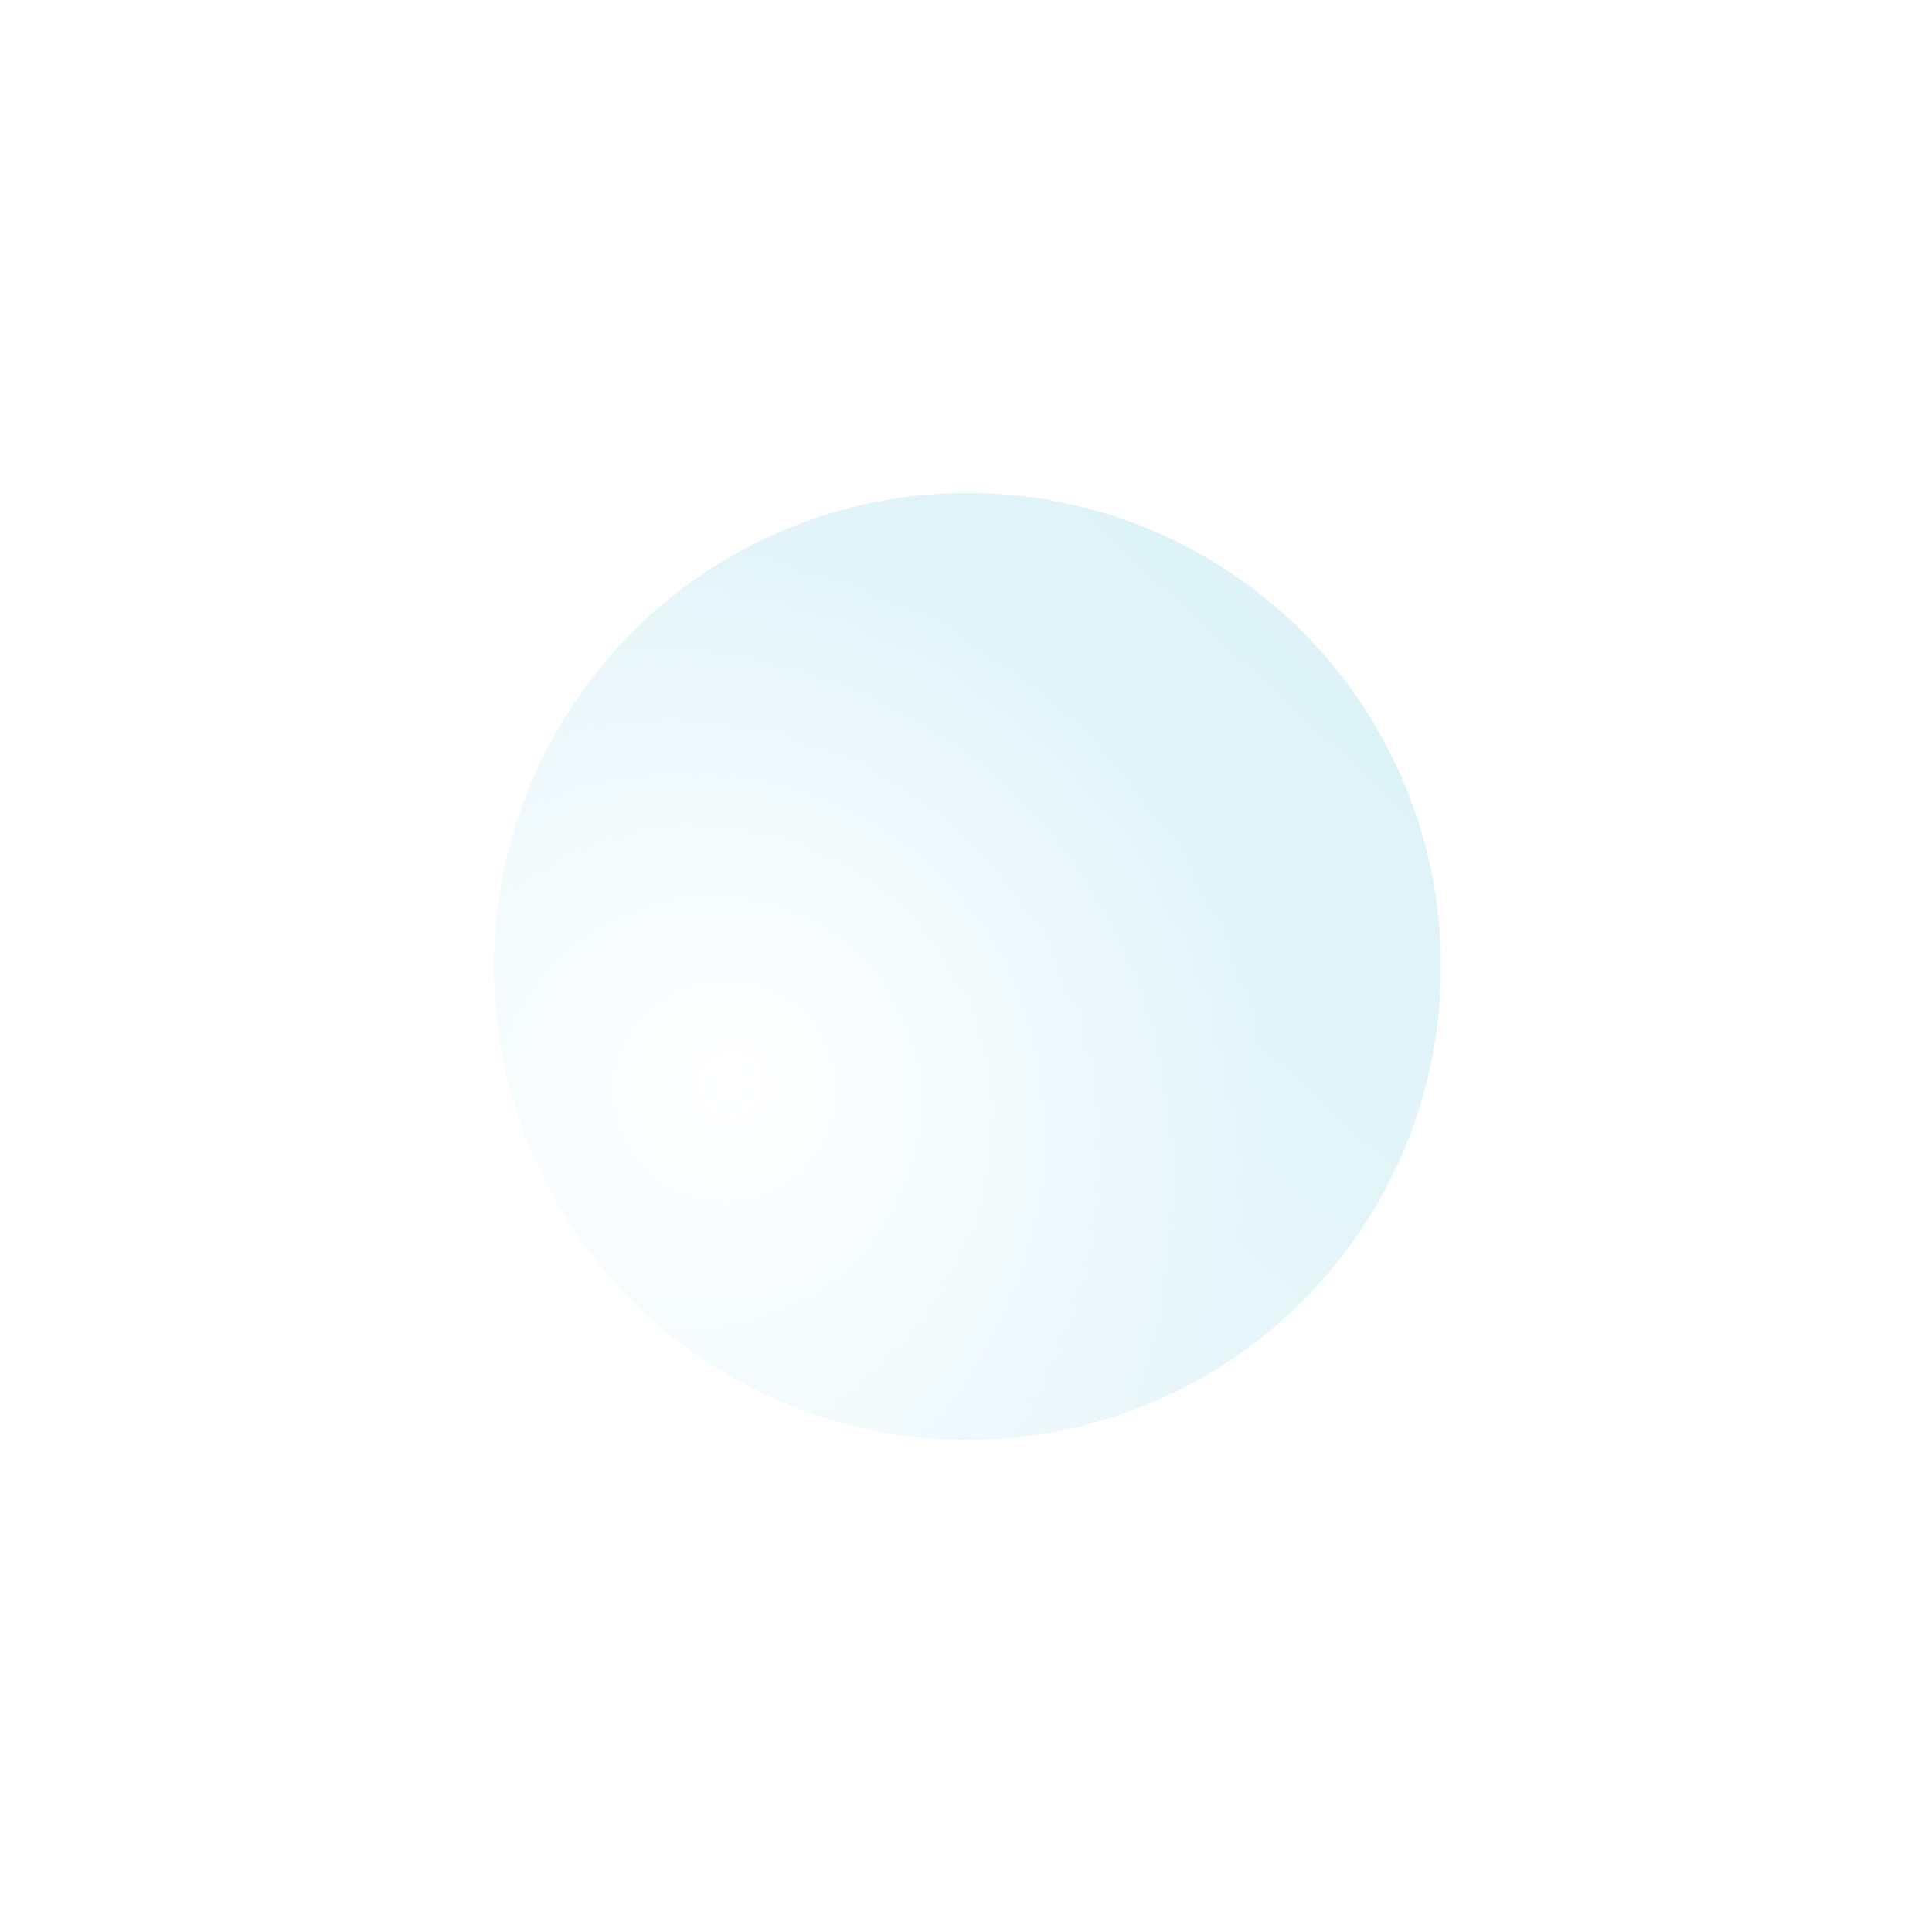<svg width="486" height="486" viewBox="0 0 486 486" fill="none" xmlns="http://www.w3.org/2000/svg">
    <g opacity="0.2" filter="url(#filter0_d_2_141)">
        <circle cx="181.697" cy="119.697" r="119.085" transform="rotate(-90 181.697 119.697)"
            fill="#57C0DD" />
        <circle cx="181.697" cy="119.697" r="119.085" transform="rotate(-90 181.697 119.697)"
            fill="url(#paint0_linear_2_141)" />
        <circle cx="181.697" cy="119.697" r="119.085" transform="rotate(-90 181.697 119.697)"
            fill="url(#paint1_radial_2_141)" />
    </g>
    <defs>
        <filter id="filter0_d_2_141" x="0.909" y="0.611" width="484.979" height="484.979"
            filterUnits="userSpaceOnUse" color-interpolation-filters="sRGB">
            <feFlood flood-opacity="0" result="BackgroundImageFix" />
            <feColorMatrix in="SourceAlpha" type="matrix"
                values="0 0 0 0 0 0 0 0 0 0 0 0 0 0 0 0 0 0 127 0" result="hardAlpha" />
            <feOffset dx="61.702" dy="123.404" />
            <feGaussianBlur stdDeviation="61.702" />
            <feColorMatrix type="matrix" values="0 0 0 0 1 0 0 0 0 0.2 0 0 0 0 0.2 0 0 0 0.2 0" />
            <feBlend mode="normal" in2="BackgroundImageFix" result="effect1_dropShadow_2_141" />
            <feBlend mode="normal" in="SourceGraphic" in2="effect1_dropShadow_2_141" result="shape" />
        </filter>
        <linearGradient id="paint0_linear_2_141" x1="97.076" y1="35.917" x2="272.762" y2="198.713"
            gradientUnits="userSpaceOnUse">
            <stop stop-color="white" stop-opacity="0.47" />
            <stop offset="1" stop-color="white" stop-opacity="0" />
        </linearGradient>
        <radialGradient id="paint1_radial_2_141" cx="0" cy="0" r="1" gradientUnits="userSpaceOnUse"
            gradientTransform="translate(152.275 60.574) rotate(53.999) scale(132.998)">
            <stop stop-color="white" />
            <stop offset="1" stop-color="white" stop-opacity="0" />
        </radialGradient>
    </defs>
</svg>